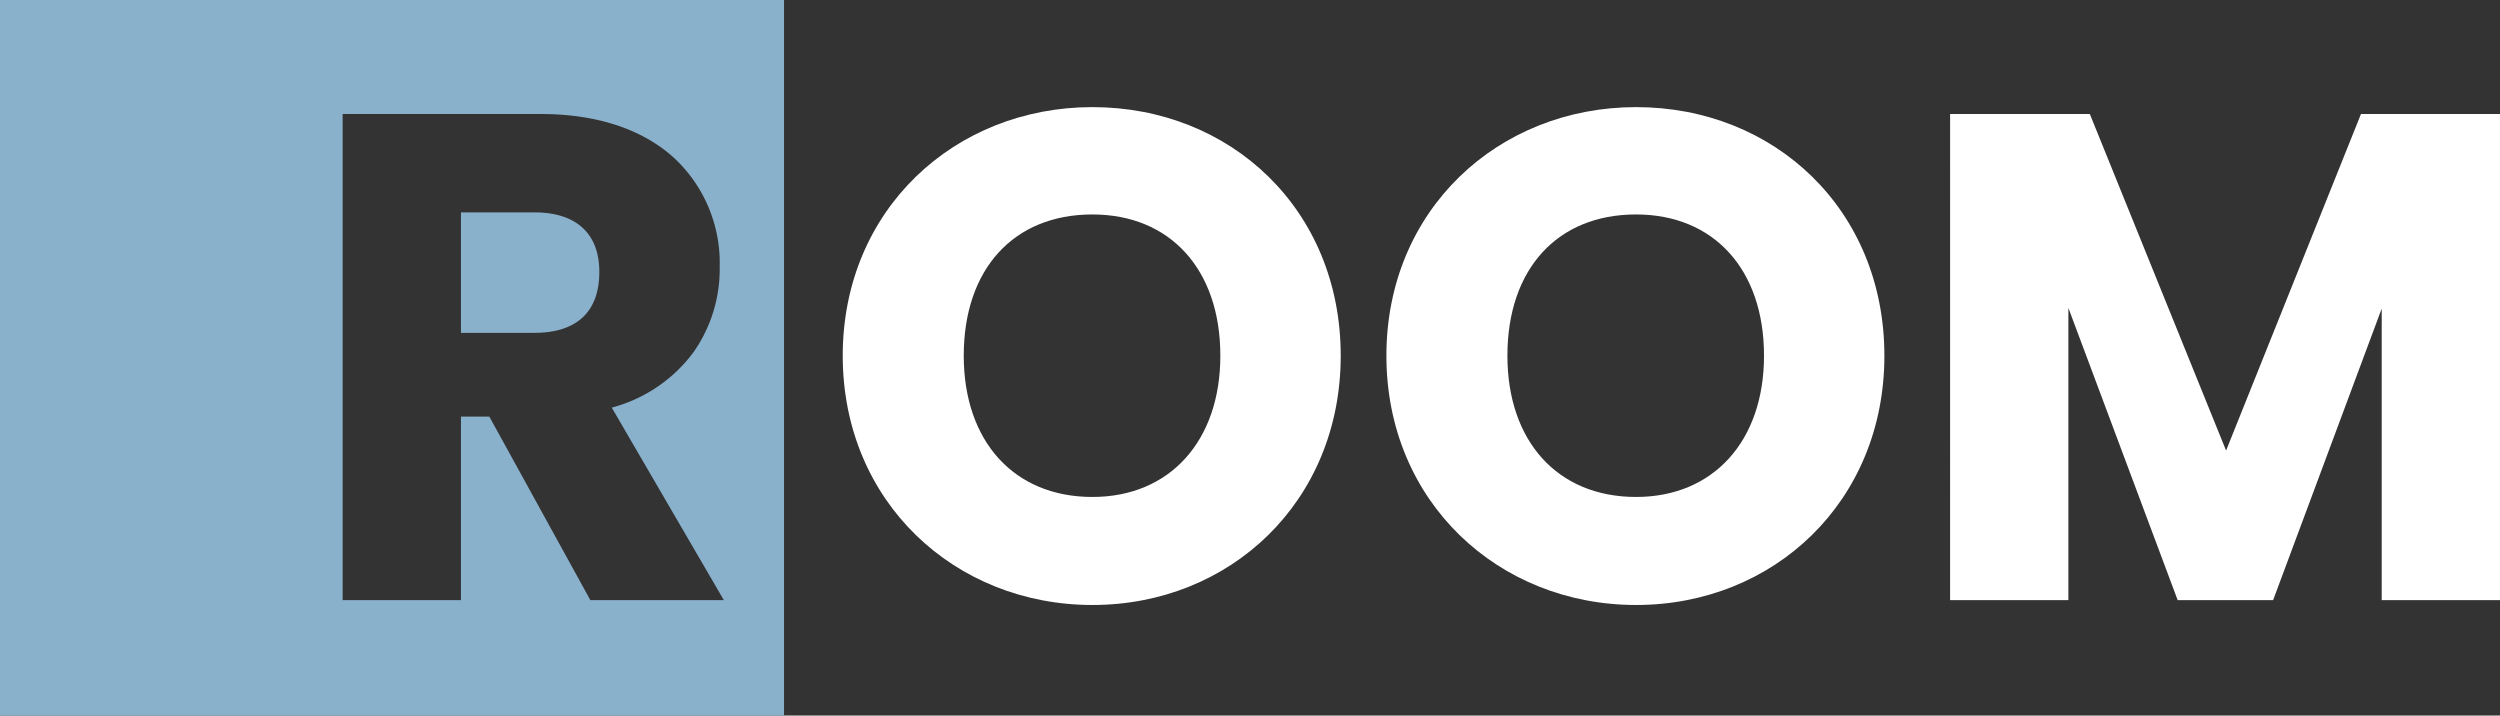 <svg id="logo" xmlns="http://www.w3.org/2000/svg" width="328.43" height="94" viewBox="0 0 328.43 94">
  <rect x="0" y="0" width="328.43" height="94" fill="#333333" stroke="none"/>
  <path id="Differenzmenge_1" data-name="Differenzmenge 1" d="M103,94H0V0H103V94ZM60.559,54.732h3.725l13.27,24.105H95.09L80.367,53.55a19.627,19.627,0,0,0,10.771-7.323,19.019,19.019,0,0,0,3.41-11.143A18.855,18.855,0,0,0,88.688,20.87c-4.141-3.853-10.223-5.89-17.588-5.89H45.014V78.838H60.559V54.732Zm9.633-11.006H60.559V27.9h9.633c5.51,0,8.543,2.777,8.543,7.821C78.734,40.957,75.781,43.727,70.191,43.727Z" fill="#8ab1cc"/>
  <path id="Pfad_19" data-name="Pfad 19" d="M85.976,43.3c0-19.194-14.448-32.657-32.622-32.657-18.083,0-32.8,13.463-32.8,32.657s14.721,32.748,32.8,32.748S85.976,62.491,85.976,43.3Zm-49.524,0c0-11.371,6.543-18.557,16.9-18.557,10.177,0,16.811,7.186,16.811,18.557,0,11.189-6.633,18.557-16.811,18.557C42.995,61.854,36.452,54.486,36.452,43.3Zm120.947,0c0-19.194-14.448-32.657-32.622-32.657-18.083,0-32.8,13.463-32.8,32.657s14.721,32.748,32.8,32.748S157.4,62.491,157.4,43.3Zm-49.524,0c0-11.371,6.543-18.557,16.9-18.557,10.177,0,16.811,7.186,16.811,18.557,0,11.189-6.633,18.557-16.811,18.557C114.418,61.854,107.875,54.486,107.875,43.3Zm58.156,32.111H181.57V37.02l14.357,38.388h12.54l14.266-38.3v38.3h15.539V11.55H220.008l-17.72,44.21-17.9-44.21H166.032Z" transform="translate(90.157 3.43)" fill="#fff"/>
</svg>
